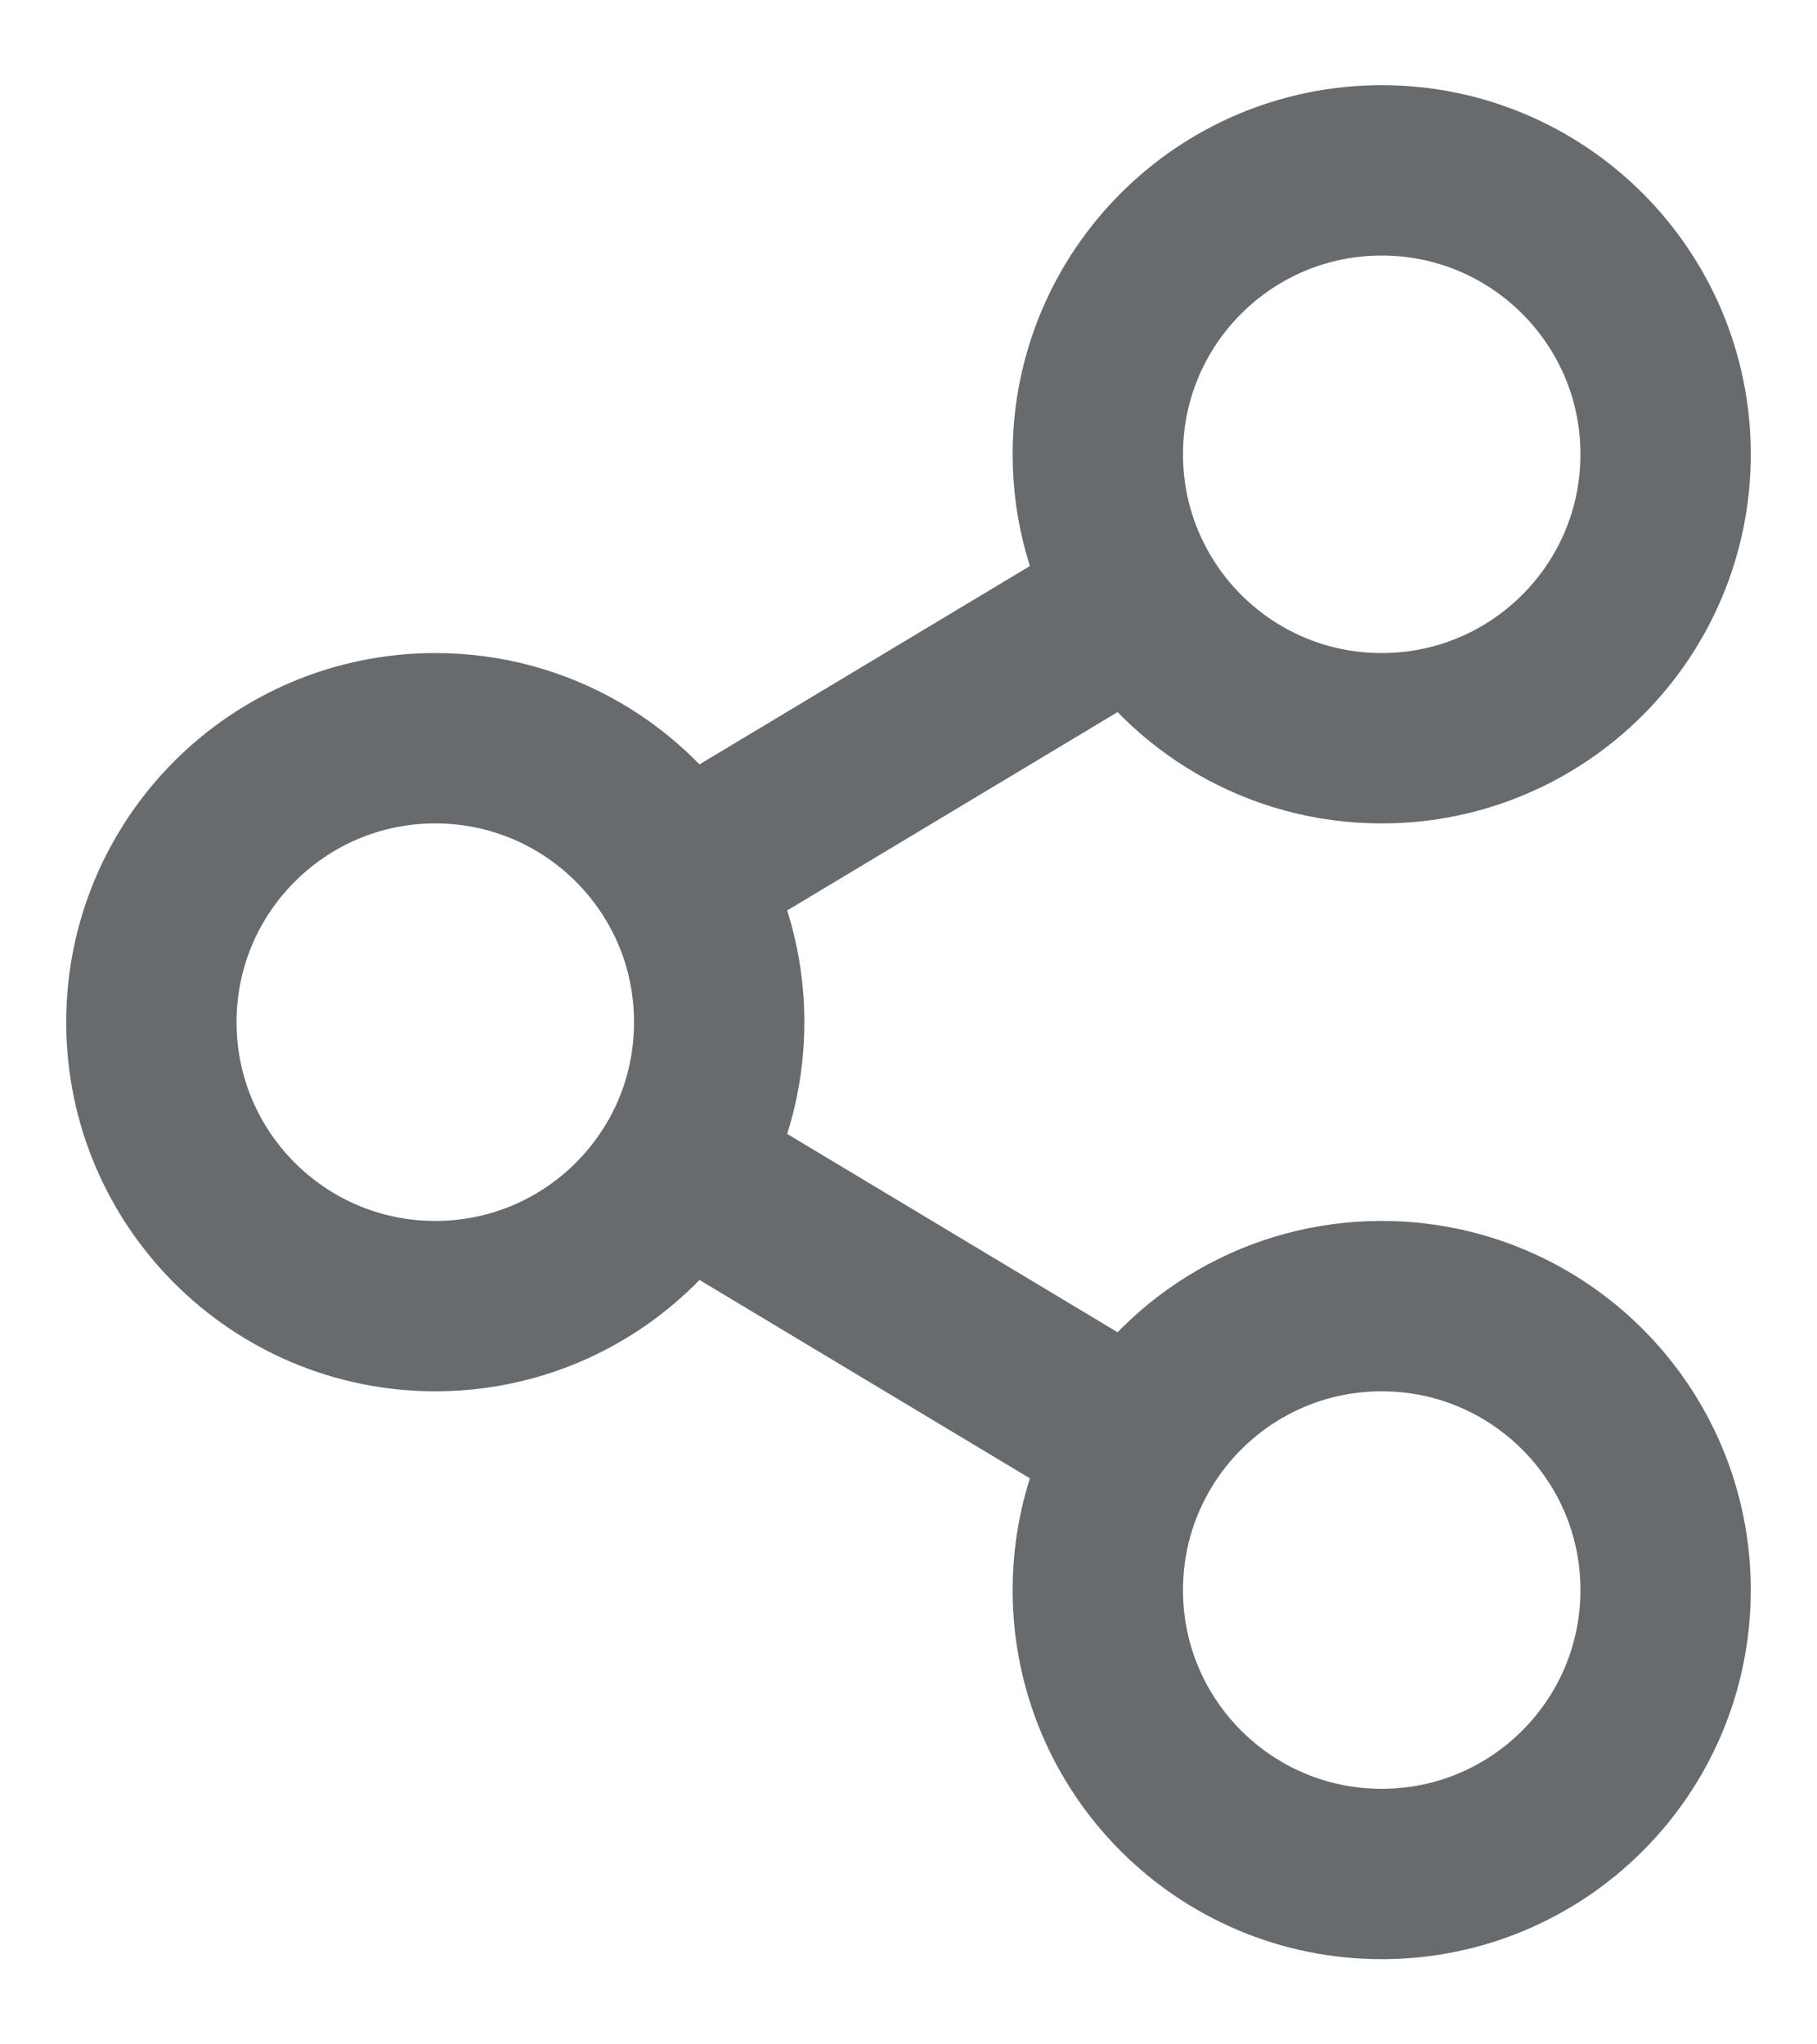 <svg width="16" height="18" viewBox="0 0 16 18" fill="none" xmlns="http://www.w3.org/2000/svg">
<path d="M10.023 12.714C9.797 13.089 9.667 13.53 9.667 14C9.667 15.381 10.786 16.5 12.167 16.5C13.547 16.5 14.667 15.381 14.667 14C14.667 12.619 13.547 11.5 12.167 11.5C11.257 11.5 10.46 11.986 10.023 12.714ZM10.023 12.714L5.978 10.286M5.978 10.286C6.204 9.911 6.333 9.47 6.333 9C6.333 8.53 6.204 8.089 5.978 7.714M5.978 10.286C5.54 11.014 4.744 11.5 3.833 11.5C2.453 11.5 1.333 10.381 1.333 9C1.333 7.619 2.453 6.5 3.833 6.5C4.744 6.5 5.54 6.986 5.978 7.714M5.978 7.714L10.023 5.286M10.023 5.286C10.46 6.014 11.257 6.5 12.167 6.5C13.547 6.5 14.667 5.381 14.667 4C14.667 2.619 13.547 1.5 12.167 1.5C10.786 1.5 9.667 2.619 9.667 4C9.667 4.47 9.797 4.911 10.023 5.286Z" stroke="#686B6E" stroke-width="1.5" stroke-linecap="round" stroke-linejoin="round"/>
</svg>
